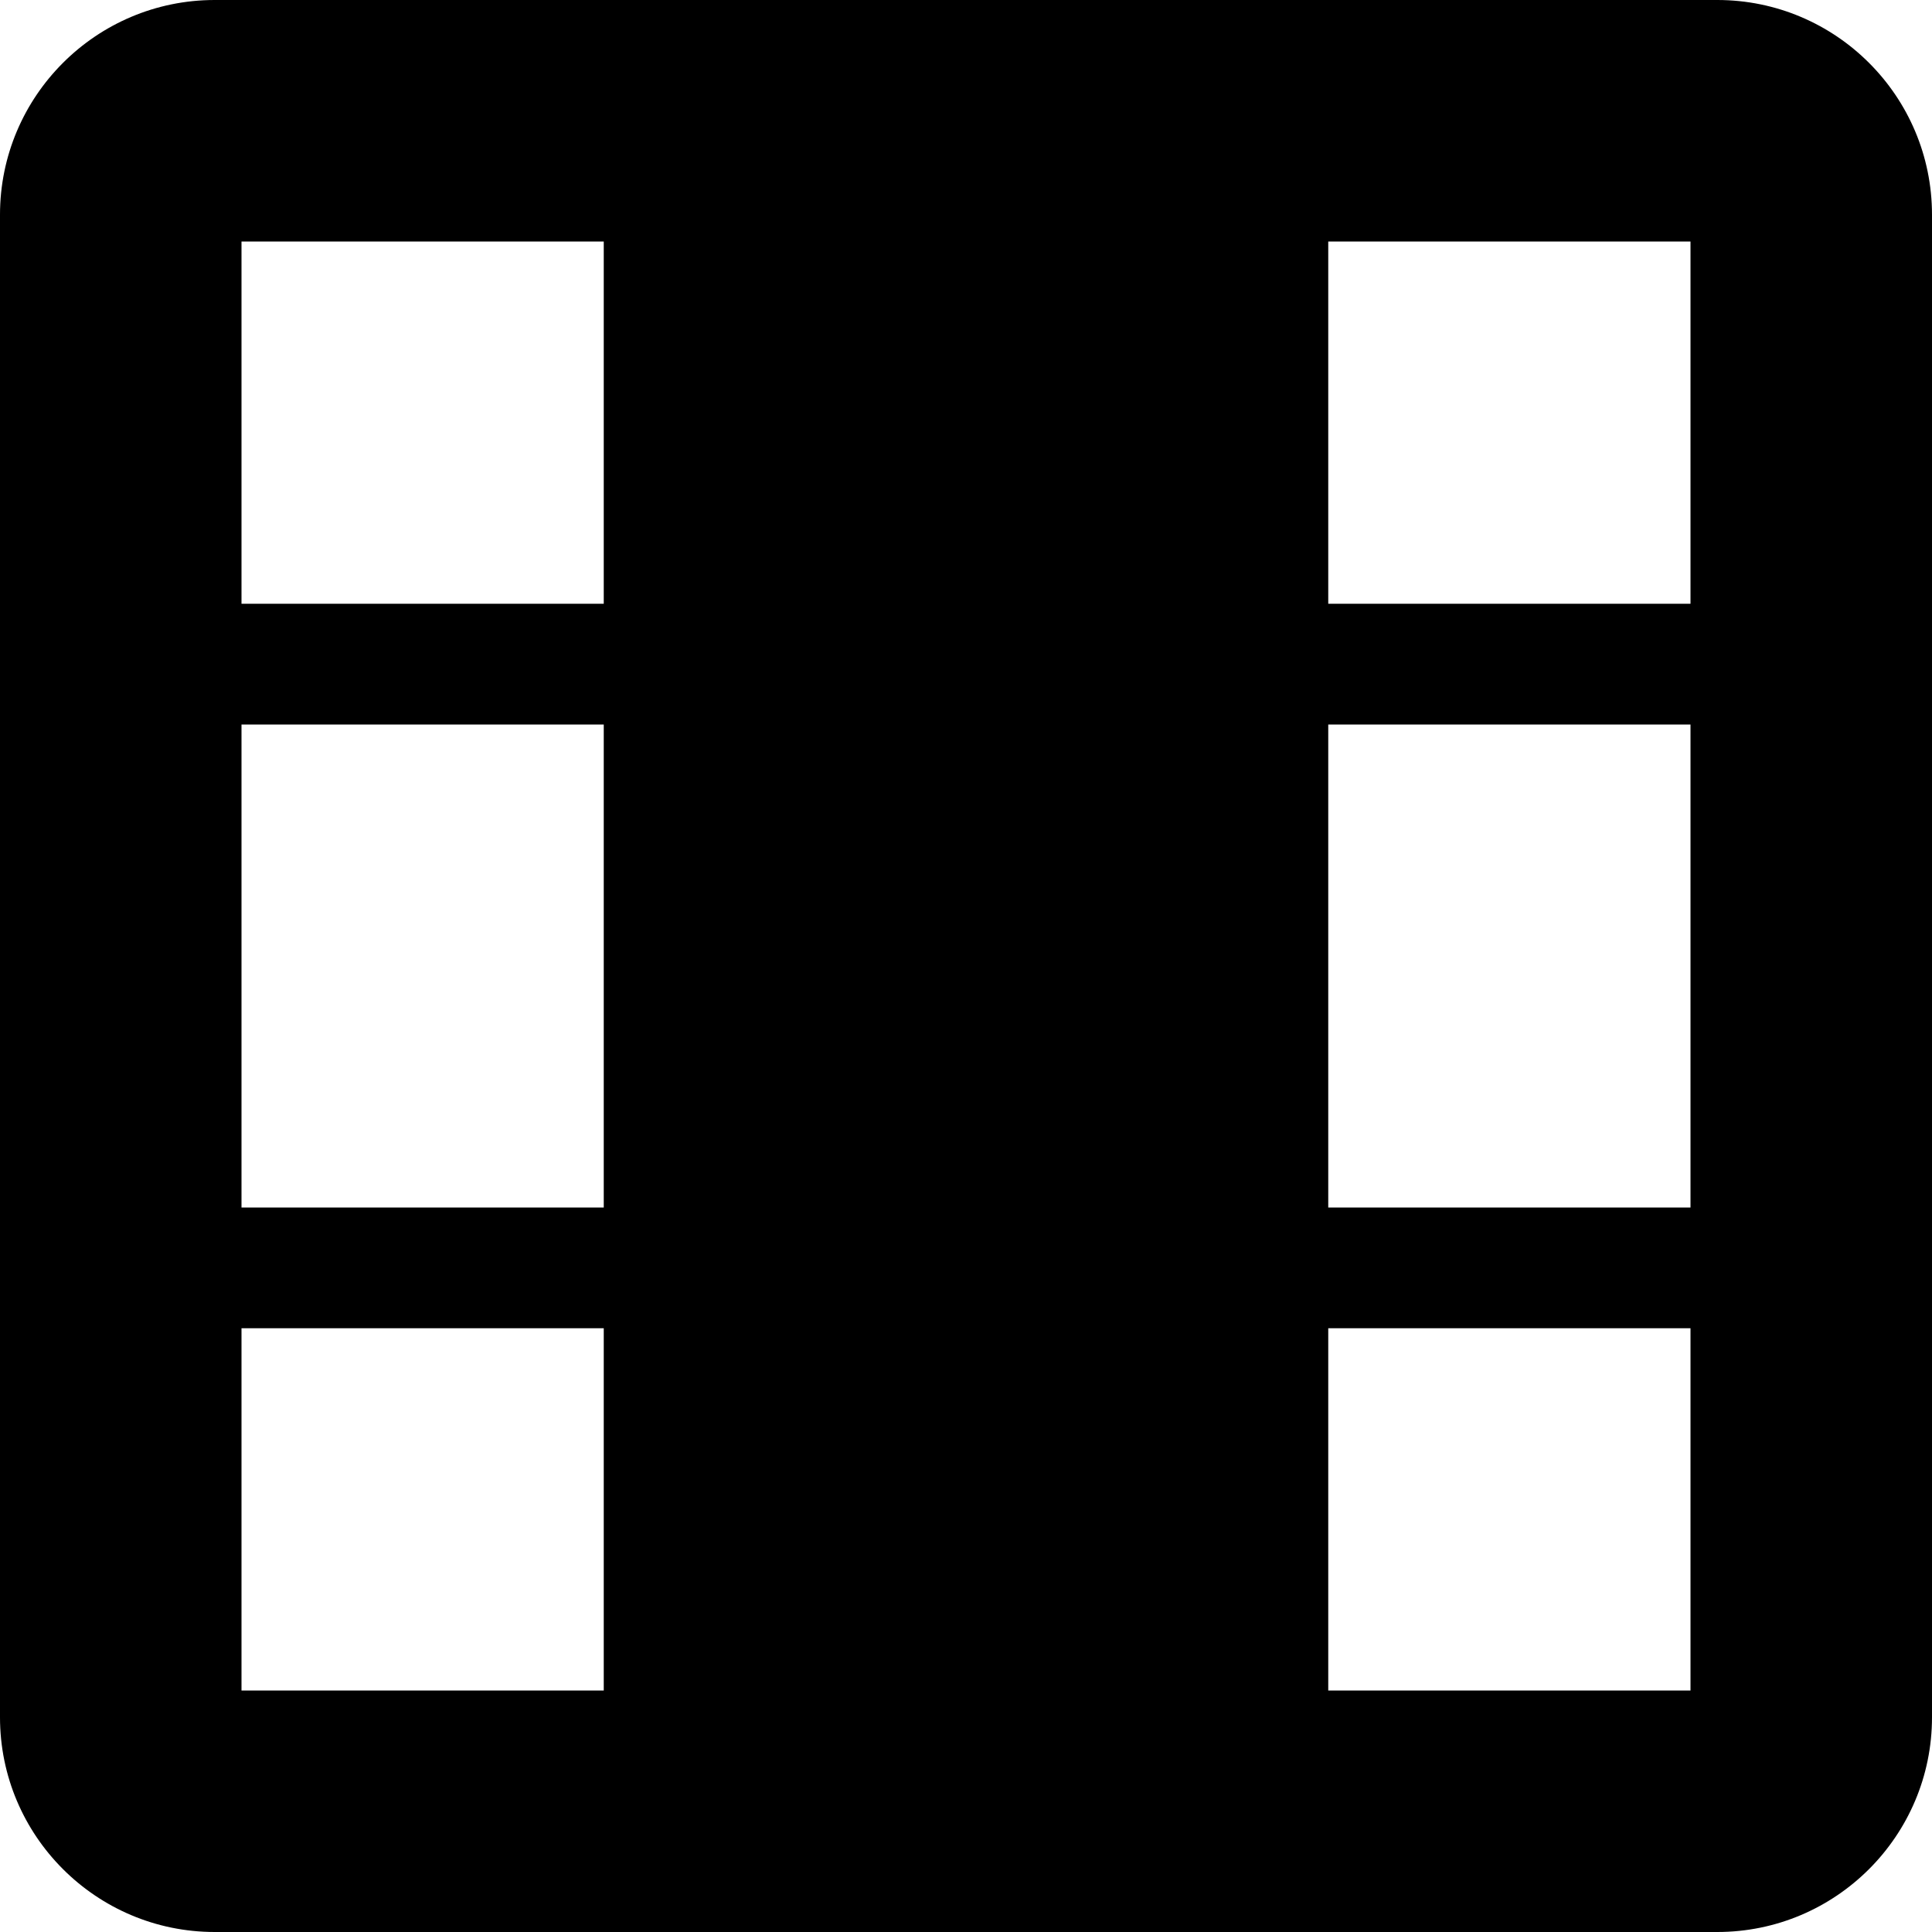 <?xml version="1.0" encoding="utf-8"?>
<!-- Generator: Adobe Illustrator 19.2.1, SVG Export Plug-In . SVG Version: 6.00 Build 0)  -->
<svg version="1.1" id="Layer_1" xmlns="http://www.w3.org/2000/svg" xmlns:xlink="http://www.w3.org/1999/xlink" width="512" height="512" x="0px" y="0px"
	 viewBox="0 0 512 512" style="enable-background:new 0 0 512 512;" xml:space="preserve">
<path class="lexicon-icon-body" fill="none" d="M0,56.9v398.2C0,486.5,25.5,512,56.9,512h398.2c31.4,0,56.9-25.5,56.9-56.9V56.9C512,25.5,486.5,0,455.1,0H56.9
	C25.5,0,0,25.5,0,56.9z"/>
<path class="lexicon-icon-outline" d="M0,56.9v398.2C0,486.5,25.5,512,56.9,512h398.2c31.4,0,56.9-25.5,56.9-56.9V56.9C512,25.5,486.5,0,455.1,0H56.9
	C25.5,0,0,25.5,0,56.9z M448,352v96h-96v-96H448z M160,352v96H64v-96H160z M448,192v128h-96V192H448z M160,192v128H64V192H160z
	 M448,64v96h-96V64H448z M160,64v96H64V64H160z"/>
</svg>
